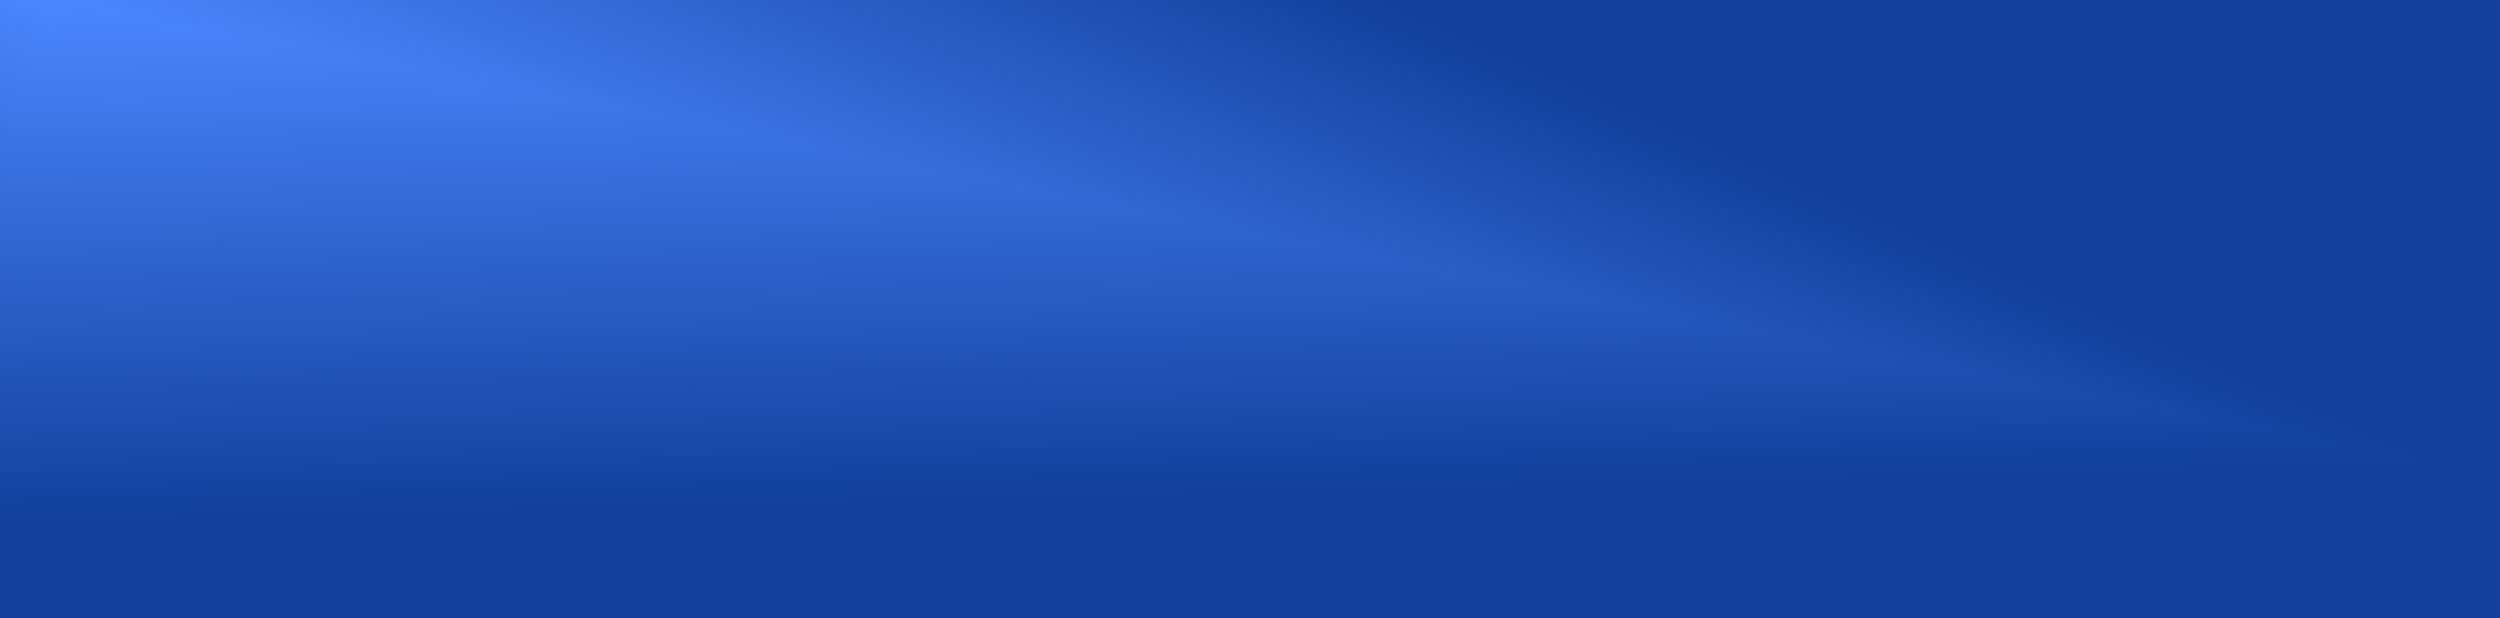 <svg width="1920" height="475" viewBox="0 0 1920 475" fill="none" xmlns="http://www.w3.org/2000/svg">
<rect x="-25" width="1970" height="475" rx="10" fill="#033929"/>
<g clip-path="url(#paint0_diamond_953_1821_clip_path)" data-figma-skip-parse="true"><g transform="matrix(1.825 0.355 -0.097 0.401 40.572 -1.75815e-05)"><rect x="0" y="0" width="1057.6" height="1164.55" fill="url(#paint0_diamond_953_1821)" opacity="1" shape-rendering="crispEdges"/><rect x="0" y="0" width="1057.6" height="1164.55" transform="scale(1 -1)" fill="url(#paint0_diamond_953_1821)" opacity="1" shape-rendering="crispEdges"/><rect x="0" y="0" width="1057.6" height="1164.55" transform="scale(-1 1)" fill="url(#paint0_diamond_953_1821)" opacity="1" shape-rendering="crispEdges"/><rect x="0" y="0" width="1057.6" height="1164.55" transform="scale(-1)" fill="url(#paint0_diamond_953_1821)" opacity="1" shape-rendering="crispEdges"/></g></g><rect x="-25" width="1970" height="475" rx="10" data-figma-gradient-fill="{&#34;type&#34;:&#34;GRADIENT_DIAMOND&#34;,&#34;stops&#34;:[{&#34;color&#34;:{&#34;r&#34;:0.29673826694488525,&#34;g&#34;:0.52773666381835938,&#34;b&#34;:1.0,&#34;a&#34;:1.0},&#34;position&#34;:0.0},{&#34;color&#34;:{&#34;r&#34;:0.074509806931018829,&#34;g&#34;:0.25098040699958801,&#34;b&#34;:0.61176472902297974,&#34;a&#34;:1.0},&#34;position&#34;:1.0}],&#34;stopsVar&#34;:[{&#34;color&#34;:{&#34;r&#34;:0.29673826694488525,&#34;g&#34;:0.52773666381835938,&#34;b&#34;:1.0,&#34;a&#34;:1.0},&#34;position&#34;:0.0},{&#34;color&#34;:{&#34;r&#34;:0.074509806931018829,&#34;g&#34;:0.25098040699958801,&#34;b&#34;:0.61176472902297974,&#34;a&#34;:1.0},&#34;position&#34;:1.0}],&#34;transform&#34;:{&#34;m00&#34;:3649.2043457031250,&#34;m01&#34;:-193.54721069335938,&#34;m02&#34;:-1687.2569580078125,&#34;m10&#34;:709.91864013671875,&#34;m11&#34;:802.07147216796875,&#34;m12&#34;:-755.99511718750},&#34;opacity&#34;:1.0,&#34;blendMode&#34;:&#34;NORMAL&#34;,&#34;visible&#34;:true}"/>
<defs>
<clipPath id="paint0_diamond_953_1821_clip_path"><rect x="-25" width="1970" height="475" rx="10"/></clipPath><linearGradient id="paint0_diamond_953_1821" x1="0" y1="0" x2="500" y2="500" gradientUnits="userSpaceOnUse">
<stop stop-color="#4C87FF"/>
<stop offset="1" stop-color="#13409C"/>
</linearGradient>
</defs>
</svg>
